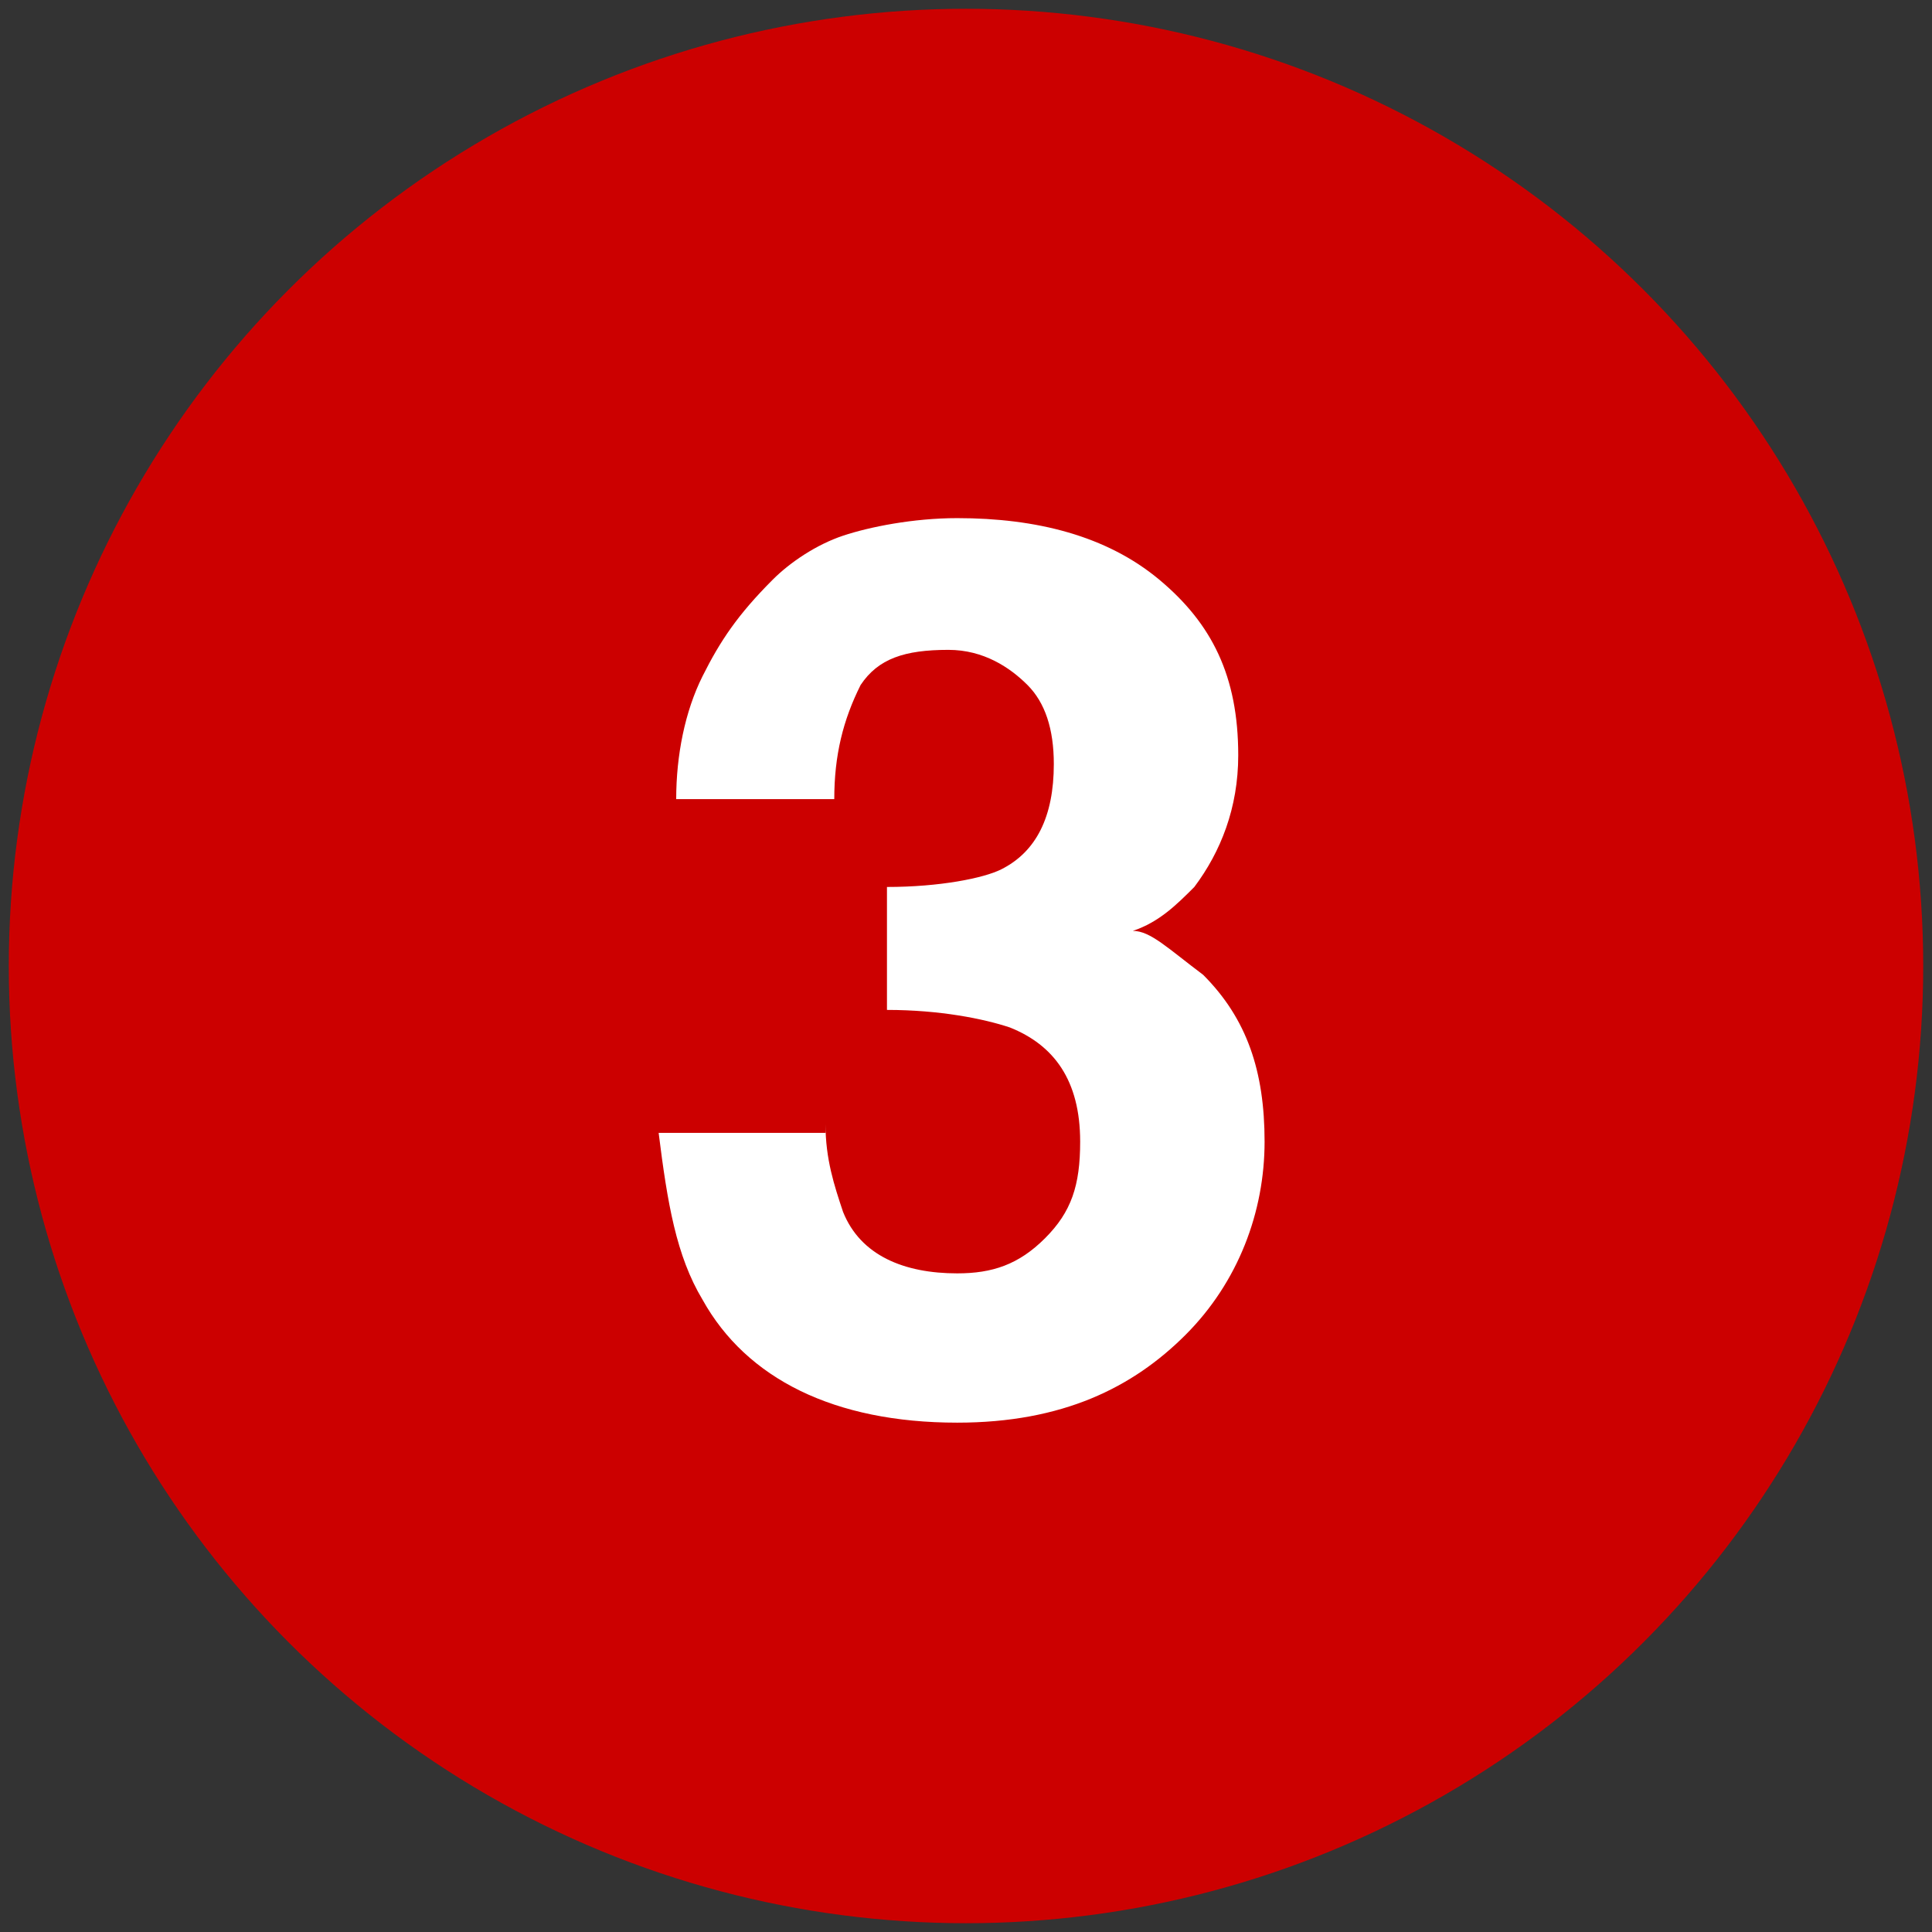 <?xml version="1.0" encoding="utf-8"?>
<!-- Generator: Adobe Illustrator 22.1.0, SVG Export Plug-In . SVG Version: 6.00 Build 0)  -->
<svg version="1.1" xmlns="http://www.w3.org/2000/svg" xmlns:xlink="http://www.w3.org/1999/xlink" x="0px" y="0px"
	 viewBox="0 0 22 22" style="enable-background:new 0 0 22 22;" xml:space="preserve">
<rect x="0" y="0" width="22" height="22" fill="#333333" stroke="none"/>
<style type="text/css">
	.st0{display:none;}
	.st1{display:inline;fill:#CC0000;}
	.st2{display:inline;}
	.st3{fill:#FFFFFF;}
	.st4{display:inline;fill:#FFFFFF;}
	.st5{opacity:0.54;}
	.st6{display:inline;fill:#303030;}
	.st7{display:inline;opacity:0.54;}
	.st8{fill:#CC0000;}
</style>
<g id="Layer_1" class="st0">
	<circle class="st1" cx="11" cy="11" r="10.9"/>
	<g class="st2">
		<path class="st3" d="M7.8,9.1V7.7c0.6,0,1-0.1,1.3-0.1c0.4-0.1,0.7-0.3,1-0.5c0.2-0.2,0.3-0.4,0.4-0.7c0-0.2,0.1-0.3,0.1-0.4h1.6
			v9.9h-2V9.1H7.8z"/>
	</g>
	<g>
		<path class="st4" d="M7.8,34v-1.3c0.6,0,1-0.1,1.3-0.1c0.4-0.1,0.7-0.3,1-0.5c0.2-0.2,0.3-0.4,0.4-0.7c0-0.2,0.1-0.3,0.1-0.4h1.6
			v9.9h-2V34H7.8z"/>
	</g>
	<g class="st5">
		<path class="st4" d="M30.8,34v-1.3c0.6,0,1-0.1,1.3-0.1c0.4-0.1,0.7-0.3,1-0.5c0.2-0.2,0.3-0.4,0.4-0.7c0-0.2,0.1-0.3,0.1-0.4h1.6
			v9.9h-2V34H30.8z"/>
	</g>
	<g>
		<path class="st4" d="M7.8,58.9v-1.3c0.6,0,1-0.1,1.3-0.1c0.4-0.1,0.7-0.3,1-0.5c0.2-0.2,0.3-0.4,0.4-0.7c0-0.2,0.1-0.3,0.1-0.4
			h1.6v9.9h-2v-6.8H7.8z"/>
	</g>
	<g class="st5">
		<path class="st4" d="M30.8,58.9v-1.3c0.6,0,1-0.1,1.3-0.1c0.4-0.1,0.7-0.3,1-0.5c0.2-0.2,0.3-0.4,0.4-0.7c0-0.2,0.1-0.3,0.1-0.4
			h1.6v9.9h-2v-6.8H30.8z"/>
	</g>
	<g>
		<path class="st4" d="M7.8,85.5v-1.3c0.6,0,1-0.1,1.3-0.1c0.4-0.1,0.7-0.3,1-0.5c0.2-0.2,0.3-0.4,0.4-0.7c0-0.2,0.1-0.3,0.1-0.4
			h1.6v9.9h-2v-6.8H7.8z"/>
	</g>
</g>
<g id="Layer_2" class="st0">
	<circle class="st6" cx="33.9" cy="11" r="10.9"/>
	<g class="st7">
		<path class="st3" d="M30.8,9.1V7.7c0.6,0,1-0.1,1.3-0.1c0.4-0.1,0.7-0.3,1-0.5c0.2-0.2,0.3-0.4,0.4-0.7c0-0.2,0.1-0.3,0.1-0.4h1.6
			v9.9h-2V9.1H30.8z"/>
	</g>
	<circle class="st1" cx="11" cy="87.4" r="10.9"/>
	<circle class="st1" cx="11" cy="113.2" r="10.9"/>
	<circle class="st1" cx="11" cy="139.1" r="10.9"/>
	<g class="st2">
		<path class="st3" d="M14.4,90.1h-1.1v2.1h-1.9v-2.1H7.5v-1.7l3.6-6h2.2v6.2h1.1V90.1z M11.4,88.6v-4.3l-2.5,4.3H11.4z"/>
	</g>
	<g class="st2">
		<path class="st3" d="M9.5,115.5c0.1,0.4,0.2,0.8,0.4,1c0.2,0.2,0.5,0.3,1,0.3c0.5,0,0.8-0.2,1.1-0.5c0.3-0.3,0.4-0.8,0.4-1.3
			c0-0.5-0.1-0.9-0.4-1.3c-0.2-0.3-0.6-0.5-1.1-0.5c-0.2,0-0.4,0-0.6,0.1c-0.3,0.1-0.5,0.3-0.7,0.6l-1.7-0.1l0.7-5.5H14v1.7h-4
			l-0.4,2.2c0.3-0.2,0.5-0.3,0.7-0.4c0.3-0.1,0.6-0.2,1-0.2c0.8,0,1.5,0.3,2.1,0.8c0.6,0.6,0.9,1.4,0.9,2.4c0,0.9-0.3,1.7-0.9,2.5
			c-0.6,0.7-1.5,1.1-2.6,1.1c-0.9,0-1.7-0.3-2.3-0.8s-0.9-1.2-1-2.2H9.5z"/>
	</g>
	<g class="st2">
		<path class="st3" d="M12.2,136.6c0-0.2-0.1-0.3-0.2-0.5c-0.2-0.3-0.5-0.5-1-0.5c-0.6,0-1.1,0.4-1.4,1.1c-0.1,0.4-0.2,1-0.3,1.7
			c0.2-0.3,0.5-0.5,0.8-0.6c0.3-0.1,0.7-0.2,1.1-0.2c0.9,0,1.6,0.3,2.2,0.9c0.6,0.6,0.8,1.4,0.8,2.3c0,0.9-0.3,1.7-0.8,2.4
			c-0.6,0.7-1.4,1.1-2.6,1.1c-1.2,0-2.2-0.5-2.8-1.6c-0.5-0.8-0.7-1.9-0.7-3.2c0-0.8,0-1.4,0.1-1.8c0.1-0.8,0.3-1.5,0.7-2.1
			c0.3-0.5,0.7-0.9,1.1-1.2c0.5-0.3,1-0.4,1.6-0.4c0.9,0,1.7,0.2,2.2,0.7s0.9,1.1,0.9,1.9H12.2z M9.9,142.2c0.3,0.3,0.7,0.5,1.1,0.5
			c0.4,0,0.8-0.2,1-0.5c0.2-0.3,0.4-0.7,0.4-1.3c0-0.6-0.1-1-0.4-1.3s-0.6-0.5-1-0.5c-0.3,0-0.6,0.1-0.9,0.3
			c-0.4,0.3-0.6,0.8-0.6,1.4C9.5,141.4,9.6,141.8,9.9,142.2z"/>
	</g>
	<circle class="st6" cx="33.9" cy="35.9" r="10.9"/>
	<circle class="st6" cx="33.9" cy="60.8" r="10.9"/>
	<circle class="st6" cx="33.9" cy="87.4" r="10.9"/>
	<circle class="st6" cx="33.9" cy="113.2" r="10.9"/>
	<circle class="st6" cx="33.9" cy="139.1" r="10.9"/>
	<g class="st7">
		<path class="st3" d="M31,38.9c0.3-0.7,0.9-1.4,2-2.1c0.9-0.6,1.5-1.1,1.7-1.4c0.4-0.4,0.6-0.9,0.6-1.4c0-0.4-0.1-0.8-0.3-1
			c-0.2-0.3-0.6-0.4-1-0.4c-0.6,0-1,0.2-1.2,0.7c-0.1,0.3-0.2,0.7-0.2,1.2h-1.9c0-0.8,0.2-1.5,0.5-2c0.5-1,1.4-1.5,2.8-1.5
			c1,0,1.9,0.3,2.5,0.9s0.9,1.3,0.9,2.3c0,0.7-0.2,1.4-0.7,2c-0.3,0.4-0.8,0.8-1.4,1.3l-0.8,0.6c-0.5,0.3-0.8,0.6-1,0.8
			c-0.2,0.2-0.3,0.3-0.5,0.5h4.3v1.7h-6.8C30.5,40.1,30.7,39.5,31,38.9z"/>
	</g>
	<g class="st7">
		<path class="st3" d="M32.4,62.7c0,0.4,0.1,0.7,0.2,1c0.2,0.5,0.7,0.7,1.3,0.7c0.4,0,0.7-0.1,1-0.4c0.3-0.3,0.4-0.6,0.4-1.1
			c0-0.7-0.3-1.1-0.8-1.3c-0.3-0.1-0.8-0.2-1.4-0.2v-1.4c0.6,0,1.1-0.1,1.3-0.2c0.4-0.2,0.6-0.6,0.6-1.2c0-0.4-0.1-0.7-0.3-0.9
			c-0.2-0.2-0.5-0.4-0.9-0.4c-0.5,0-0.8,0.1-1,0.4c-0.2,0.3-0.3,0.7-0.3,1.2h-1.8c0-0.5,0.1-1,0.3-1.4c0.2-0.4,0.4-0.7,0.8-1.1
			c0.3-0.2,0.6-0.4,0.9-0.5s0.8-0.2,1.3-0.2c0.9,0,1.7,0.2,2.3,0.7c0.6,0.5,0.9,1.1,0.9,2c0,0.6-0.2,1.1-0.5,1.5
			c-0.2,0.2-0.4,0.4-0.7,0.5c0.2,0,0.4,0.2,0.8,0.5c0.5,0.5,0.7,1.1,0.7,1.9c0,0.8-0.3,1.6-0.9,2.2c-0.6,0.6-1.4,1-2.6,1
			c-1.4,0-2.4-0.5-2.9-1.4c-0.3-0.5-0.4-1.1-0.5-1.9H32.4z"/>
	</g>
	<g class="st7">
		<path class="st3" d="M37.3,90.1h-1.1v2.1h-1.9v-2.1h-3.9v-1.7l3.6-6h2.2v6.2h1.1V90.1z M34.3,88.6v-4.3l-2.5,4.3H34.3z"/>
	</g>
	<g class="st7">
		<path class="st3" d="M32.4,115.5c0.1,0.4,0.2,0.8,0.4,1c0.2,0.2,0.5,0.3,1,0.3c0.5,0,0.8-0.2,1.1-0.5c0.3-0.3,0.4-0.8,0.4-1.3
			c0-0.5-0.1-0.9-0.4-1.3c-0.2-0.3-0.6-0.5-1.1-0.5c-0.2,0-0.4,0-0.6,0.1c-0.3,0.1-0.5,0.3-0.7,0.6l-1.7-0.1l0.7-5.5h5.5v1.7h-4
			l-0.4,2.2c0.3-0.2,0.5-0.3,0.7-0.4c0.3-0.1,0.6-0.2,1-0.2c0.8,0,1.5,0.3,2.1,0.8c0.6,0.6,0.9,1.4,0.9,2.4c0,0.9-0.3,1.7-0.9,2.5
			c-0.6,0.7-1.5,1.1-2.6,1.1c-0.9,0-1.7-0.3-2.3-0.8s-0.9-1.2-1-2.2H32.4z"/>
	</g>
	<g class="st7">
		<path class="st3" d="M35.2,136.6c0-0.2-0.1-0.3-0.2-0.5c-0.2-0.3-0.5-0.5-1-0.5c-0.6,0-1.1,0.4-1.4,1.1c-0.1,0.4-0.2,1-0.3,1.7
			c0.2-0.3,0.5-0.5,0.8-0.6c0.3-0.1,0.7-0.2,1.1-0.2c0.9,0,1.6,0.3,2.2,0.9c0.6,0.6,0.8,1.4,0.8,2.3c0,0.9-0.3,1.7-0.8,2.4
			c-0.6,0.7-1.4,1.1-2.6,1.1c-1.2,0-2.2-0.5-2.8-1.6c-0.5-0.8-0.7-1.9-0.7-3.2c0-0.8,0-1.4,0.1-1.8c0.1-0.8,0.3-1.5,0.7-2.1
			c0.3-0.5,0.7-0.9,1.1-1.2c0.5-0.3,1-0.4,1.6-0.4c0.9,0,1.7,0.2,2.2,0.7s0.9,1.1,0.9,1.9H35.2z M32.8,142.2
			c0.3,0.3,0.7,0.5,1.1,0.5c0.4,0,0.8-0.2,1-0.5c0.2-0.3,0.4-0.7,0.4-1.3c0-0.6-0.1-1-0.4-1.3s-0.6-0.5-1-0.5
			c-0.3,0-0.6,0.1-0.9,0.3c-0.4,0.3-0.6,0.8-0.6,1.4C32.4,141.4,32.6,141.8,32.8,142.2z"/>
	</g>
</g>
<g id="Layer_3" class="st0">
	<circle class="st1" cx="11" cy="11" r="10.9"/>
	<g class="st2">
		<path class="st3" d="M8.1,14c0.3-0.7,0.9-1.4,2-2.1c0.9-0.6,1.5-1.1,1.7-1.4c0.4-0.4,0.6-0.9,0.6-1.4c0-0.4-0.1-0.8-0.3-1
			c-0.2-0.3-0.6-0.4-1-0.4c-0.6,0-1,0.2-1.2,0.7C9.7,8.5,9.6,8.9,9.6,9.5H7.7c0-0.8,0.2-1.5,0.5-2c0.5-1,1.4-1.5,2.8-1.5
			c1,0,1.9,0.3,2.5,0.9s0.9,1.3,0.9,2.3c0,0.7-0.2,1.4-0.7,2c-0.3,0.4-0.8,0.8-1.4,1.3l-0.8,0.6c-0.5,0.3-0.8,0.6-1,0.8
			c-0.2,0.2-0.3,0.3-0.5,0.5h4.3v1.7H7.6C7.6,15.2,7.8,14.5,8.1,14z"/>
	</g>
</g>
<g id="Layer_4">
	<circle class="st8" cx="11" cy="11" r="10.9"/>
	<g>
		<path class="st3" d="M9.4,12.8c0,0.4,0.1,0.7,0.2,1c0.2,0.5,0.7,0.7,1.3,0.7c0.4,0,0.7-0.1,1-0.4c0.3-0.3,0.4-0.6,0.4-1.1
			c0-0.7-0.3-1.1-0.8-1.3c-0.3-0.1-0.8-0.2-1.4-0.2v-1.4c0.6,0,1.1-0.1,1.3-0.2c0.4-0.2,0.6-0.6,0.6-1.2c0-0.4-0.1-0.7-0.3-0.9
			c-0.2-0.2-0.5-0.4-0.9-0.4c-0.5,0-0.8,0.1-1,0.4C9.6,8.2,9.5,8.6,9.5,9.1H7.7c0-0.5,0.1-1,0.3-1.4c0.2-0.4,0.4-0.7,0.8-1.1
			C9,6.4,9.3,6.2,9.6,6.1s0.8-0.2,1.3-0.2c0.9,0,1.7,0.2,2.3,0.7c0.6,0.5,0.9,1.1,0.9,2c0,0.6-0.2,1.1-0.5,1.5
			c-0.2,0.2-0.4,0.4-0.7,0.5c0.2,0,0.4,0.2,0.8,0.5c0.5,0.5,0.7,1.1,0.7,1.9c0,0.8-0.3,1.6-0.9,2.2c-0.6,0.6-1.4,1-2.6,1
			c-1.4,0-2.4-0.5-2.9-1.4c-0.3-0.5-0.4-1.1-0.5-1.9H9.4z"/>
	</g>
</g>
</svg>
